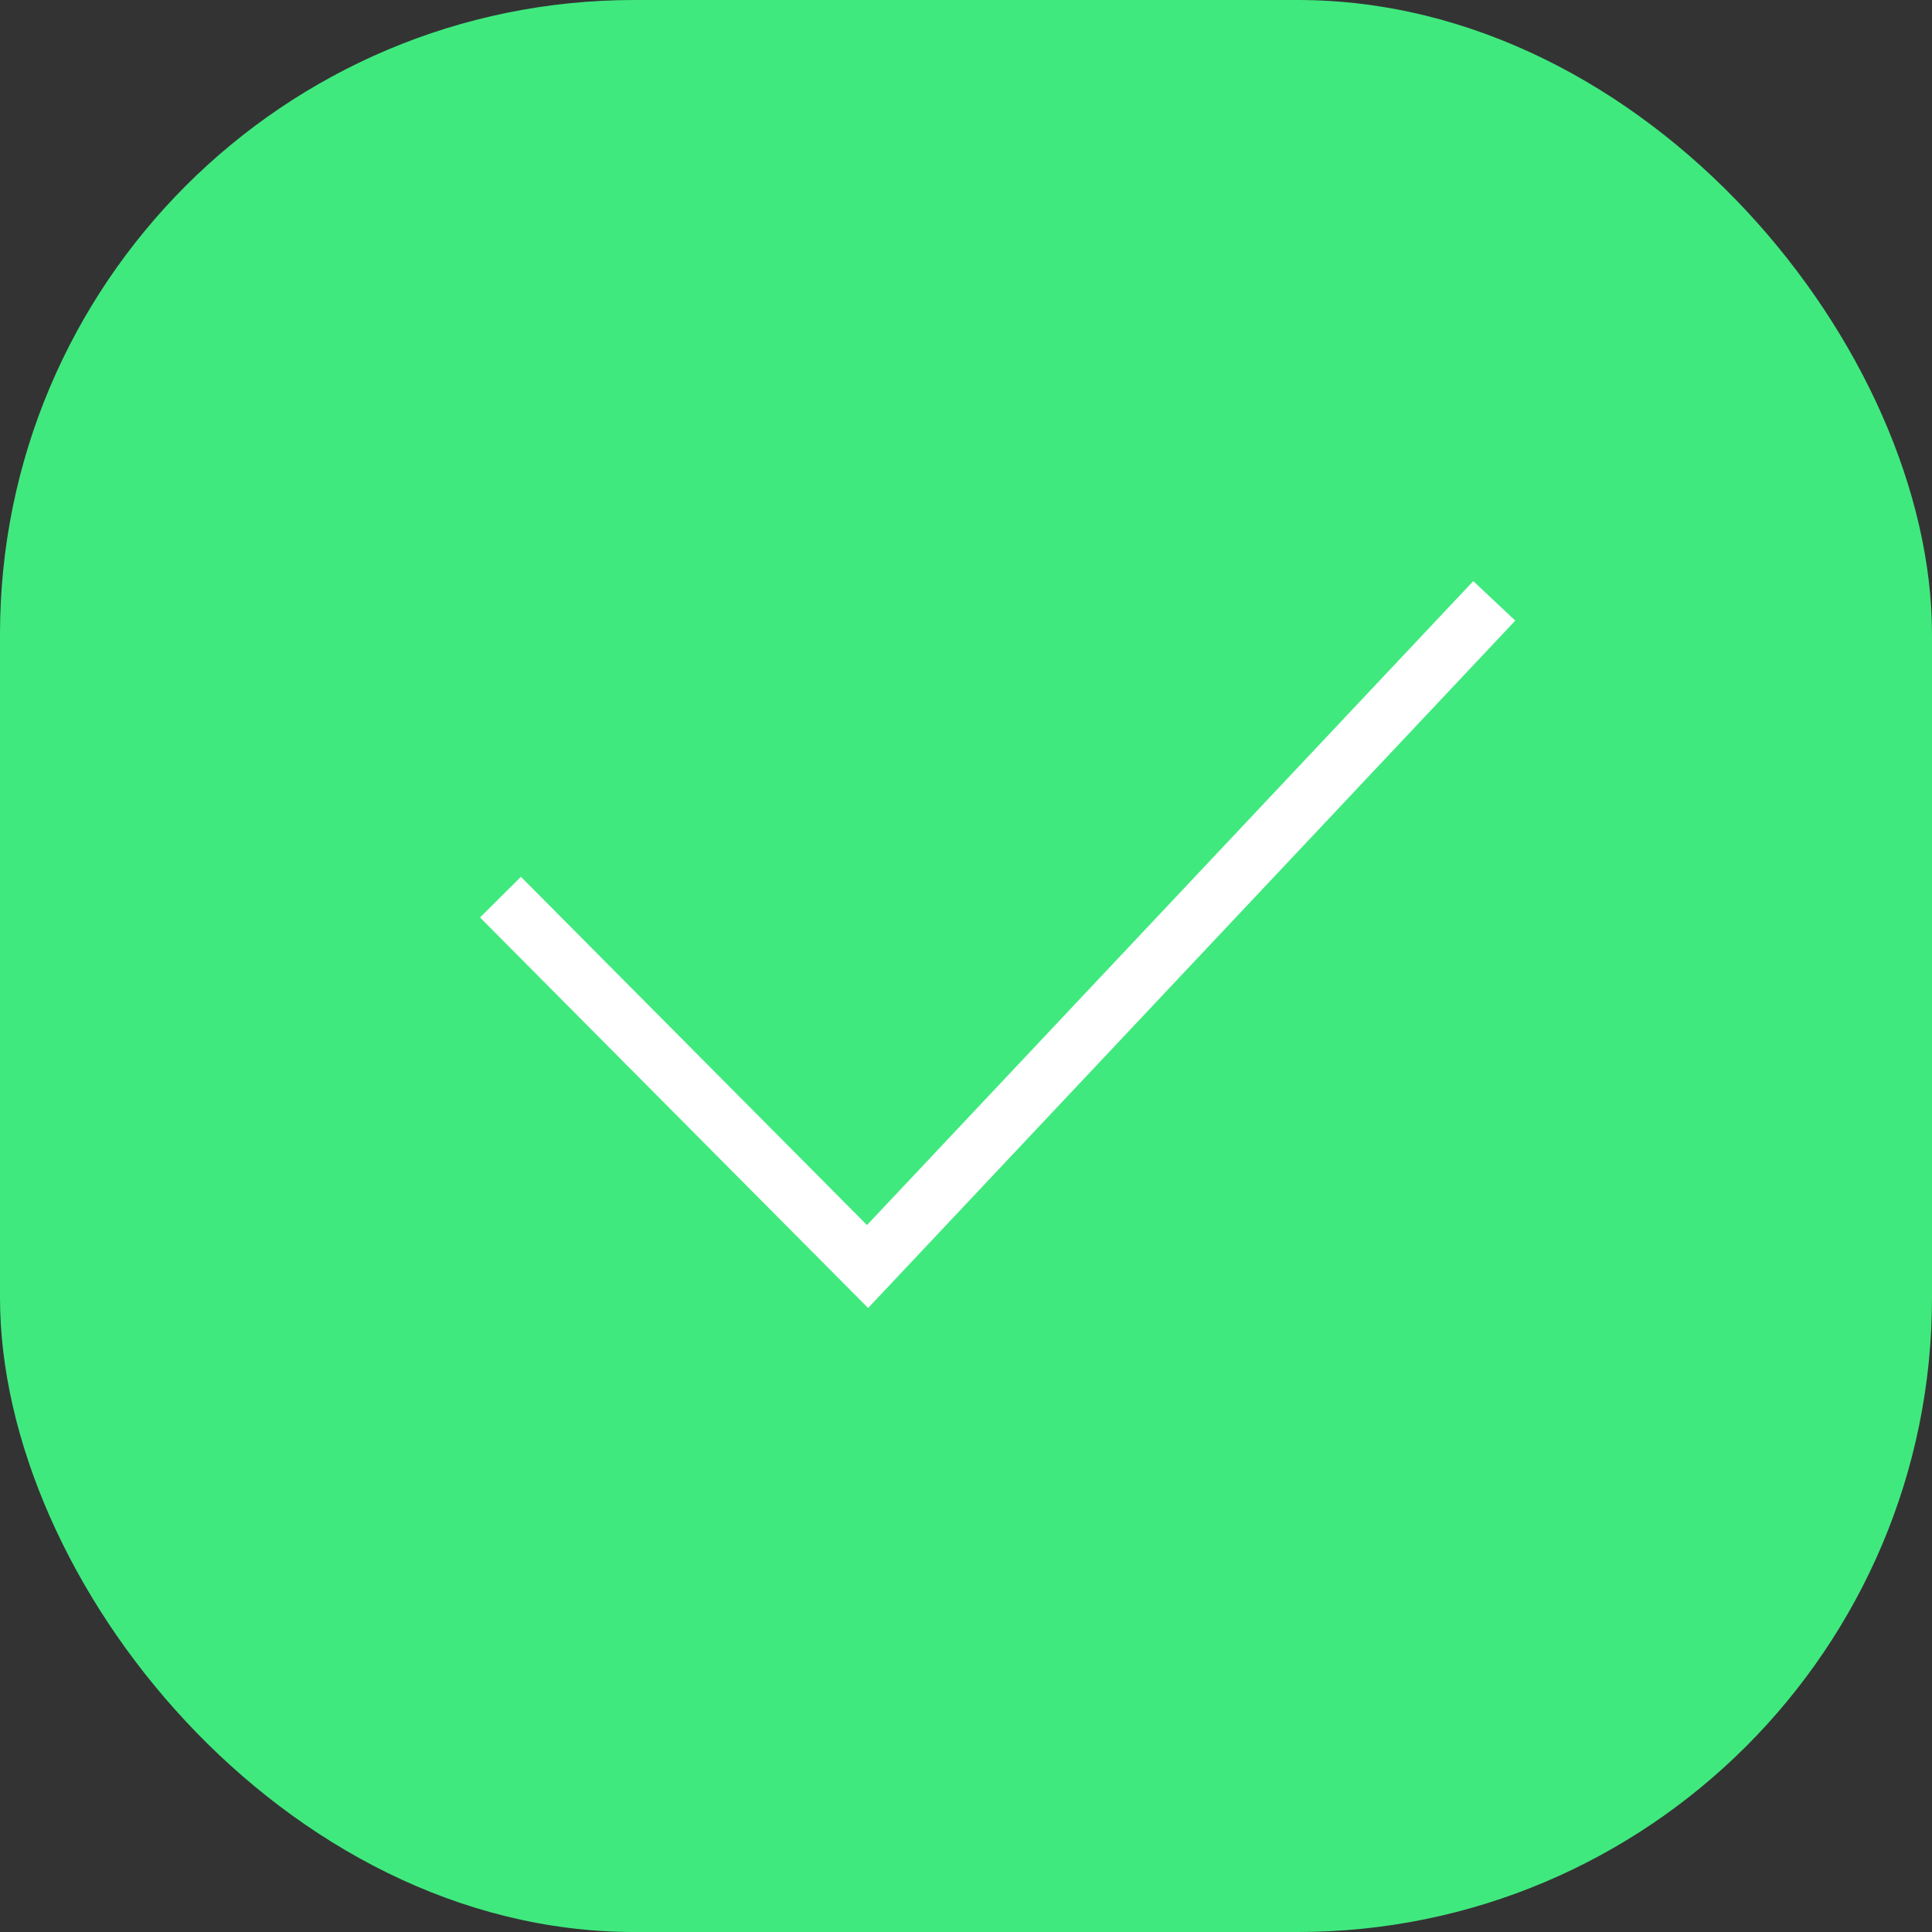 <svg xmlns="http://www.w3.org/2000/svg" width="20" height="20" viewBox="0 0 33.506 33.506">
    <rect x="0" y="0" width="33.506" height="33.506" fill="#333333" stroke="none"/>
    <g id="Group_6" dataname="Group 6" transform="translate(255.753 -660.919)">
        <rect id="Rectangle_11" width="33.506" height="33.506" rx="11" transform="translate(-255.753 660.919)" fill="#40e97e" />
        <path id="Path_6" d="M563.134,61.533l4.627,7.756L581.1,60.717" transform="translate(-808.366 753.007) rotate(-14)" fill="none" stroke="#fff" strokeLinejoin="round" strokeWidth="3" />
    </g>
</svg>